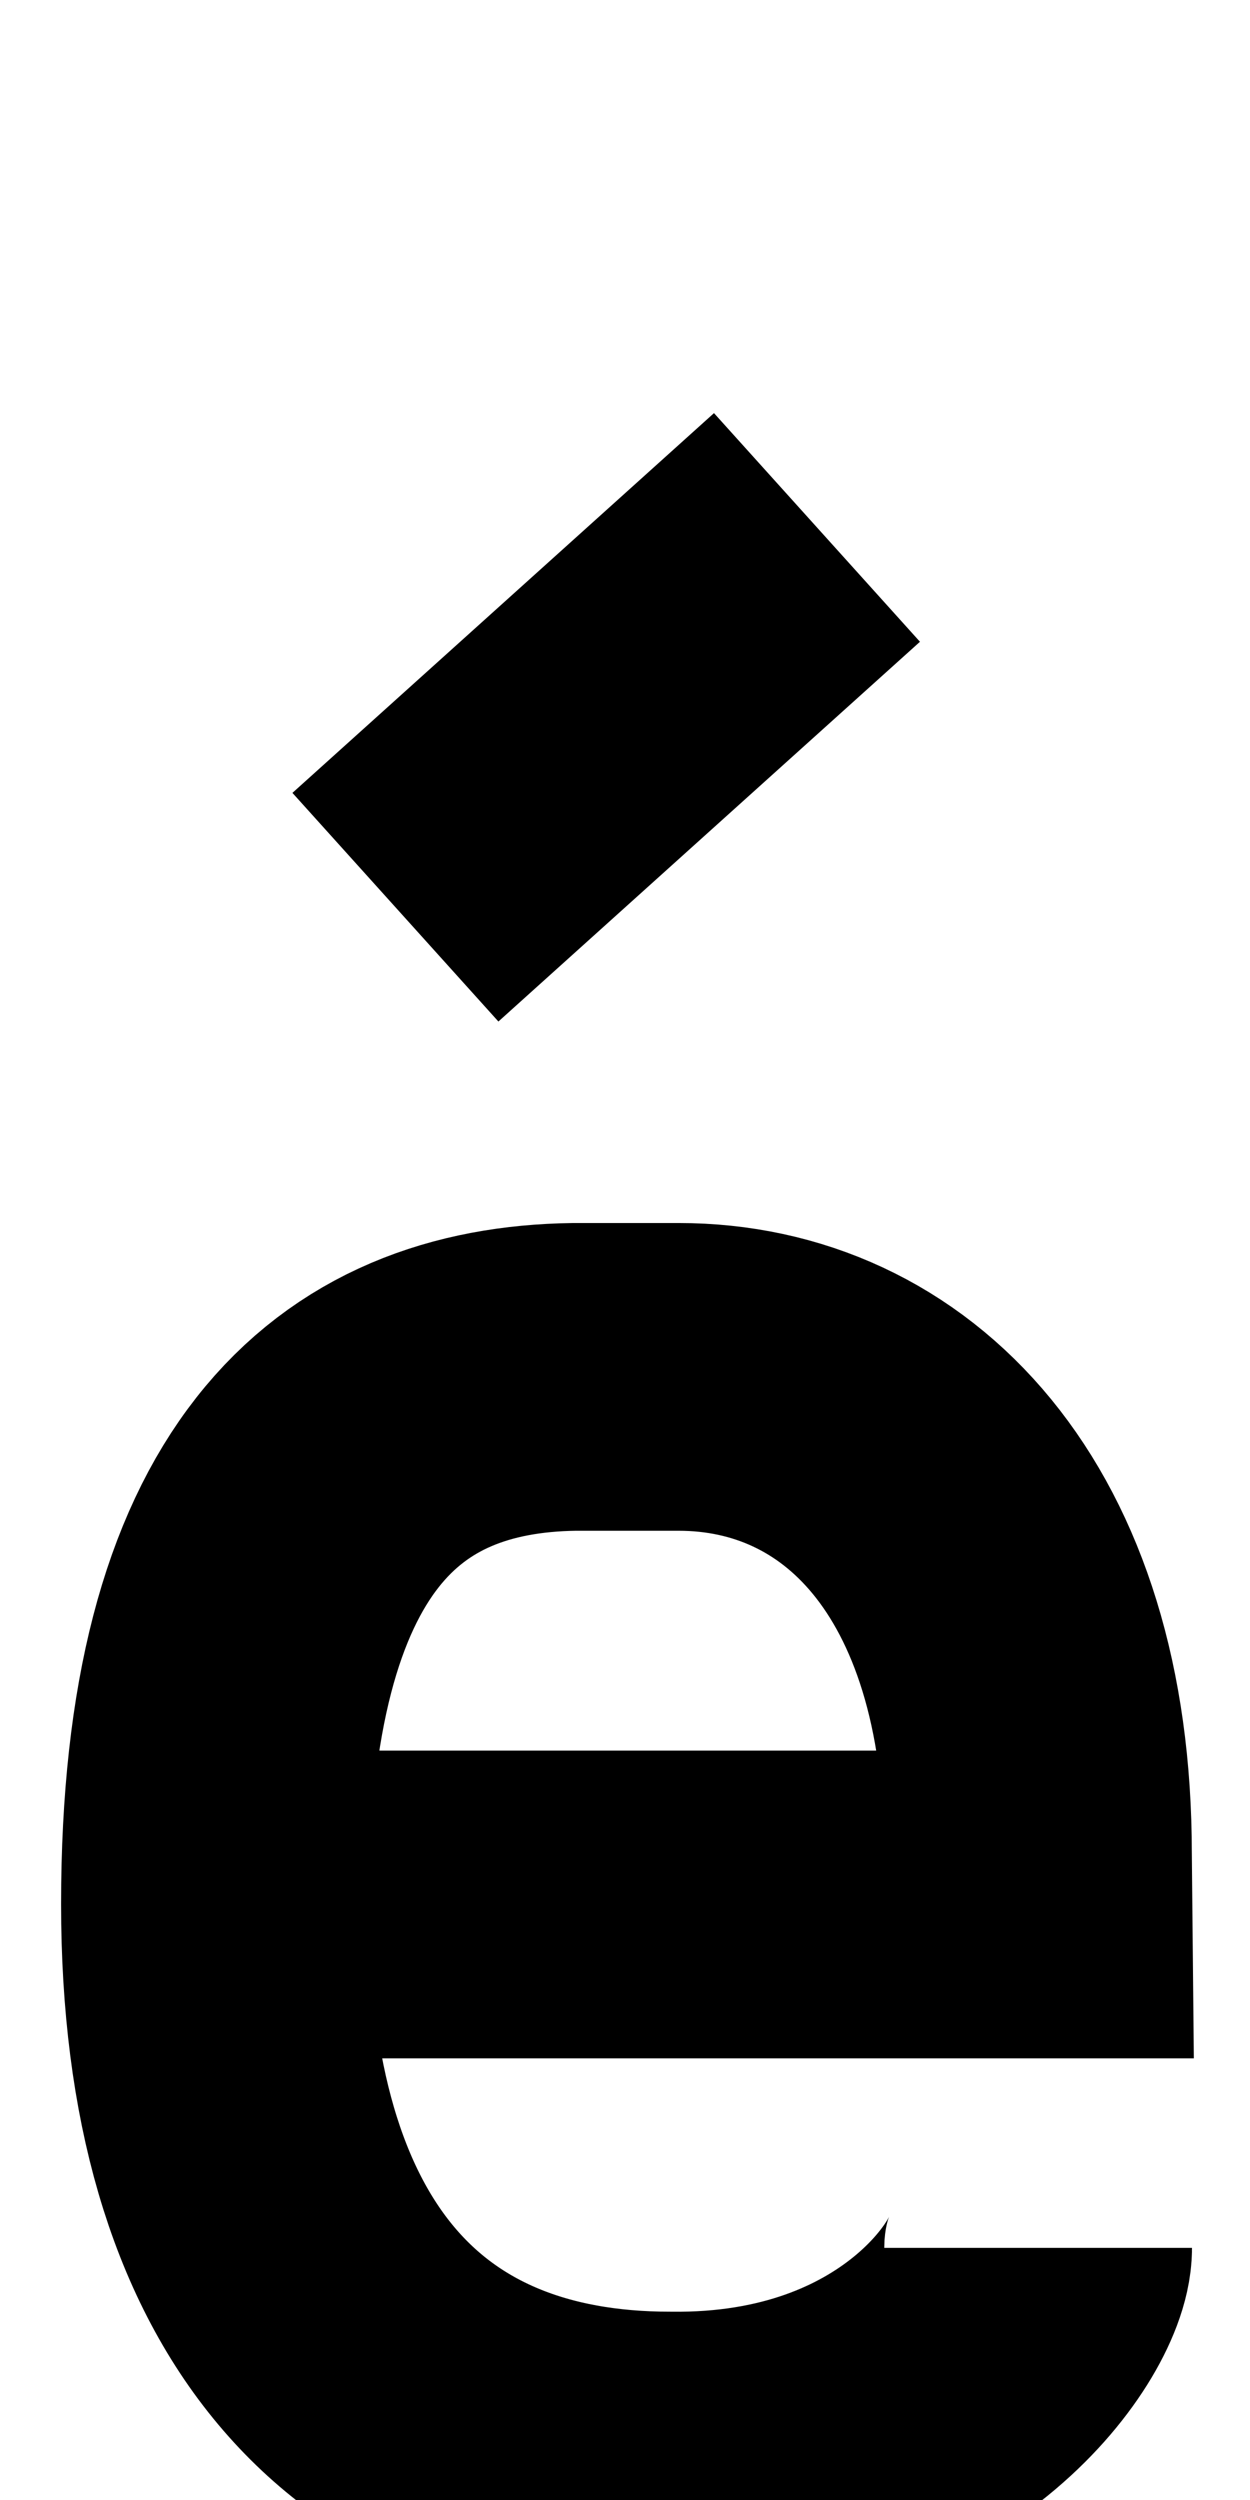 <!--?xml version="1.0" encoding="UTF-8" standalone="no"?-->
<svg xmlns:dc="http://purl.org/dc/elements/1.1/" xmlns:cc="http://creativecommons.org/ns#" xmlns:rdf="http://www.w3.org/1999/02/22-rdf-syntax-ns#" xmlns:svg="http://www.w3.org/2000/svg" xmlns="http://www.w3.org/2000/svg" xmlns:sodipodi="http://sodipodi.sourceforge.net/DTD/sodipodi-0.dtd" xmlns:inkscape="http://www.inkscape.org/namespaces/inkscape" version="1.1" viewBox="0 -288 1024 2048" id="svg6" sodipodi:docname="eacute.svg" width="1024" height="2048" inkscape:version="0.92.1 r">
  <defs id="defs10"></defs>
  <sodipodi:namedview pagecolor="#ffffff" bordercolor="#666666" borderopacity="1" objecttolerance="10" gridtolerance="10" guidetolerance="10" inkscape:pageopacity="0" inkscape:pageshadow="2" inkscape:window-width="2558" inkscape:window-height="1402" id="namedview8" showgrid="false" inkscape:zoom="0.19059179" inkscape:cx="2215.694" inkscape:cy="-1121.3501" inkscape:window-x="0" inkscape:window-y="18" inkscape:window-maximized="0" inkscape:current-layer="layer2" inkscape:measure-start="1198.87,818.422" inkscape:measure-end="1198.77,818.326" showguides="true" inkscape:guide-bbox="true">
    <sodipodi:guide position="860.203,725.695" orientation="0,1" id="guide880" inkscape:locked="false"></sodipodi:guide>
    <sodipodi:guide position="514.294,1188.898" orientation="1,0" id="guide882" inkscape:locked="false"></sodipodi:guide>
    <sodipodi:guide position="557.559,10.847" orientation="1,0" id="guide884" inkscape:locked="false"></sodipodi:guide>
    <sodipodi:guide position="938.846,960.323" orientation="0,1" id="guide886" inkscape:locked="false"></sodipodi:guide>
    <sodipodi:guide position="465.588,1166.079" orientation="0,1" id="guide888" inkscape:locked="false"></sodipodi:guide>
    <sodipodi:guide position="1153.627,1046.78" orientation="0,1" id="guide890" inkscape:locked="false"></sodipodi:guide>
    <sodipodi:guide position="1700.667,960.323" orientation="0,1" id="guide4458" inkscape:locked="false"></sodipodi:guide>
    <sodipodi:guide position="1499.346,920.824" orientation="0,1" id="guide4460" inkscape:locked="false"></sodipodi:guide>
    <sodipodi:guide position="1500.579,901.088" orientation="0,1" id="guide4462" inkscape:locked="false"></sodipodi:guide>
  </sodipodi:namedview>
  <g inkscape:groupmode="layer" id="layer2" inkscape:label="trace" style="display:inline">
    
    <path style="fill: none; fill-rule: evenodd; stroke: rgb(0, 0, 0); stroke-width: 252.1; stroke-linecap: butt; stroke-linejoin: miter; stroke-miterlimit: 4; stroke-dasharray: none; stroke-opacity: 1;" d="M 323.926,455.182 669.264,144.082" id="path5200-6" inkscape:connector-curvature="0" sodipodi:nodetypes="cc" class="ext"></path>
  </g>
  <path style="display: inline; fill: none; fill-rule: evenodd; stroke: rgb(0, 0, 0); stroke-width: 252.1; stroke-linecap: butt; stroke-linejoin: miter; stroke-miterlimit: 4; stroke-dasharray: none; stroke-opacity: 1;" d="m 850.44,1553.443 c 0,40.492 -91.043,181.026 -301.688,178.343 -232.094,0 -372.656,-152.256 -372.656,-459.994 0,-325.617 125.795,-429.502 294.295,-431.841 h 85.571 c 161.246,0 294.333,131.635 294.333,390.621 l 0.408,41.565 H 175.971" id="path5546-0-3-2-5-5-1" inkscape:connector-curvature="0" sodipodi:nodetypes="cccccccc" class="ext"></path>
  
</svg>
